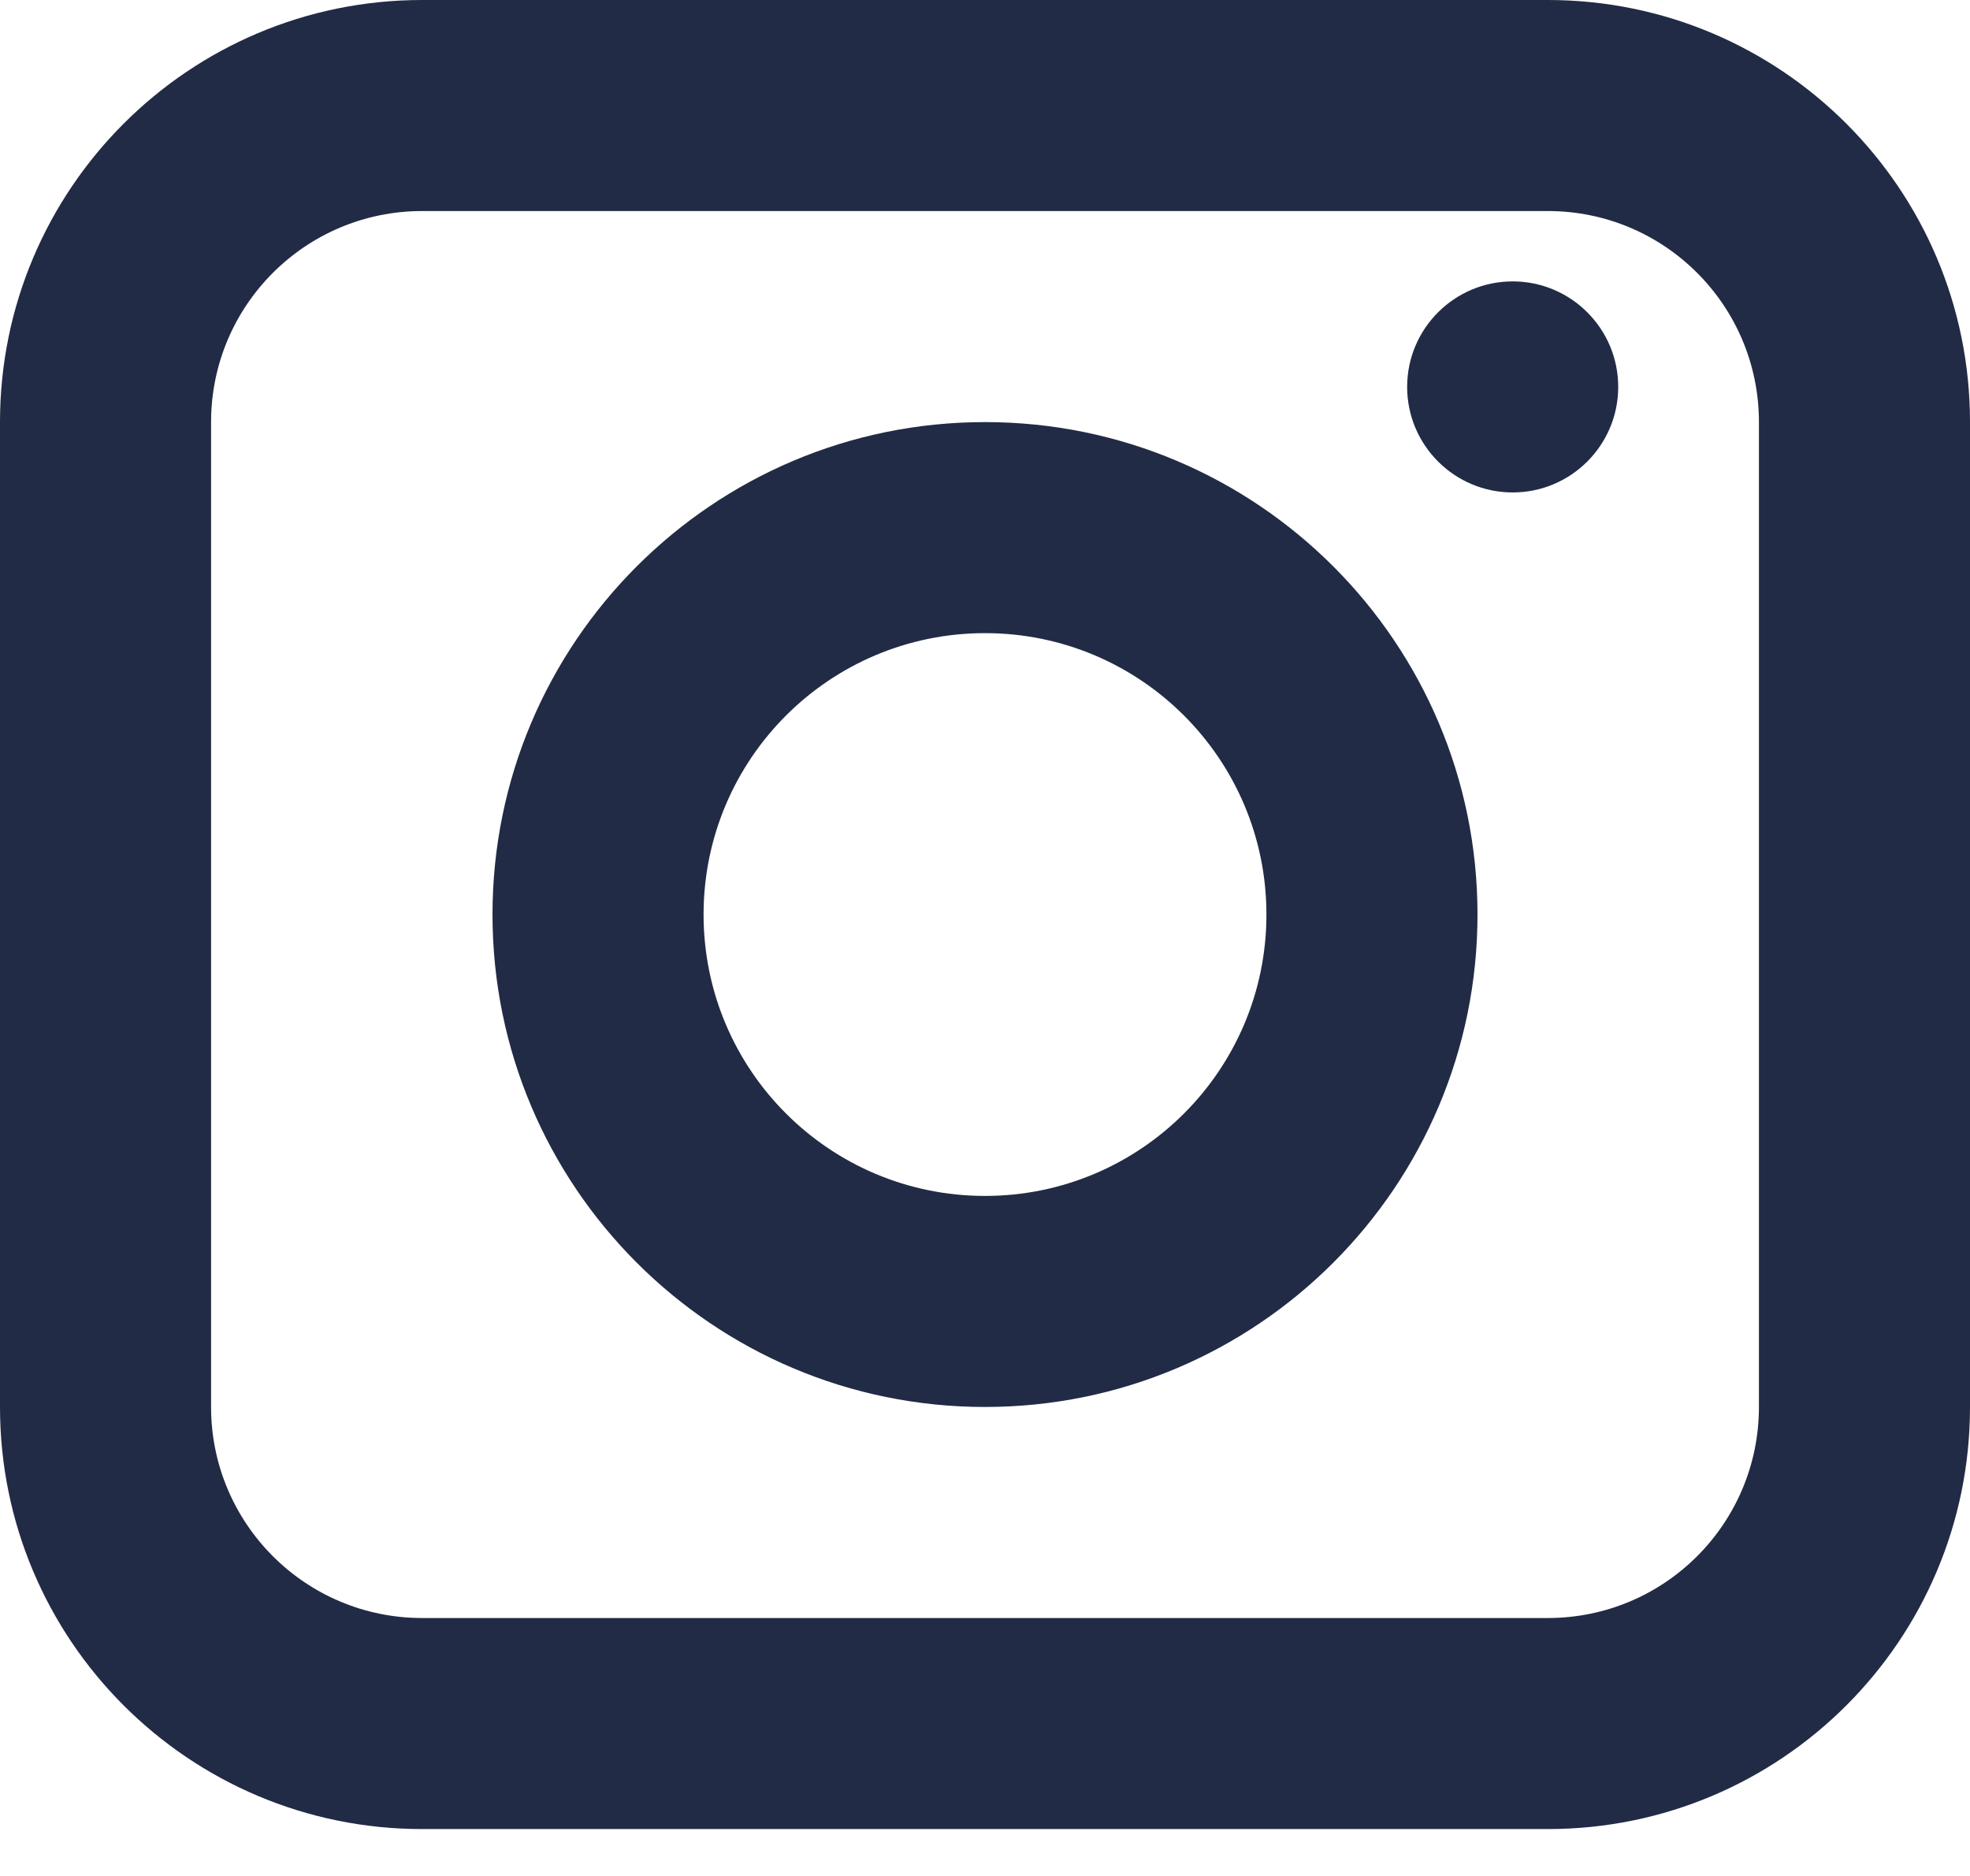 <?xml version="1.0" encoding="utf-8"?>
<svg width="21px" height="20px" viewbox="0 0 21 20" version="1.1" xmlns:xlink="http://www.w3.org/1999/xlink" xmlns="http://www.w3.org/2000/svg">
  <g id="Facebooksolid-Copy-3">
    <path d="M16.5 0L4.5 0C2.015 0 0 2.015 0 4.5L0 15C0 17.485 2.015 19.5 4.5 19.5L16.5 19.5C18.985 19.5 21 17.485 21 15L21 4.5C21 2.015 18.985 0 16.5 0ZM16.5 2.25C17.743 2.25 18.75 3.257 18.75 4.5L18.75 15C18.75 16.243 17.743 17.25 16.5 17.25L4.5 17.25C3.257 17.25 2.25 16.243 2.25 15L2.25 4.5C2.25 3.257 3.257 2.25 4.5 2.25L16.5 2.25Z" id="Rectangle" fill="#222B45" stroke="none" />
    <path d="M5.25 0C2.351 0 0 2.351 0 5.25C0 8.149 2.351 10.5 5.25 10.5C8.149 10.5 10.5 8.149 10.5 5.25C10.5 2.351 8.149 0 5.25 0ZM5.25 2.25C6.907 2.25 8.25 3.593 8.25 5.25C8.25 6.907 6.907 8.25 5.25 8.25C3.593 8.25 2.25 6.907 2.25 5.25C2.25 3.593 3.593 2.25 5.25 2.25Z" transform="translate(5.25 4.5)" id="Oval" fill="#222B45" stroke="none" />
    <path d="M1.125 2.25C1.746 2.25 2.25 1.746 2.25 1.125C2.25 0.504 1.746 0 1.125 0C0.504 0 0 0.504 0 1.125C0 1.746 0.504 2.25 1.125 2.25Z" transform="translate(15 3)" id="Oval" fill="#222B45" fill-rule="evenodd" stroke="none" />
  </g>
</svg>